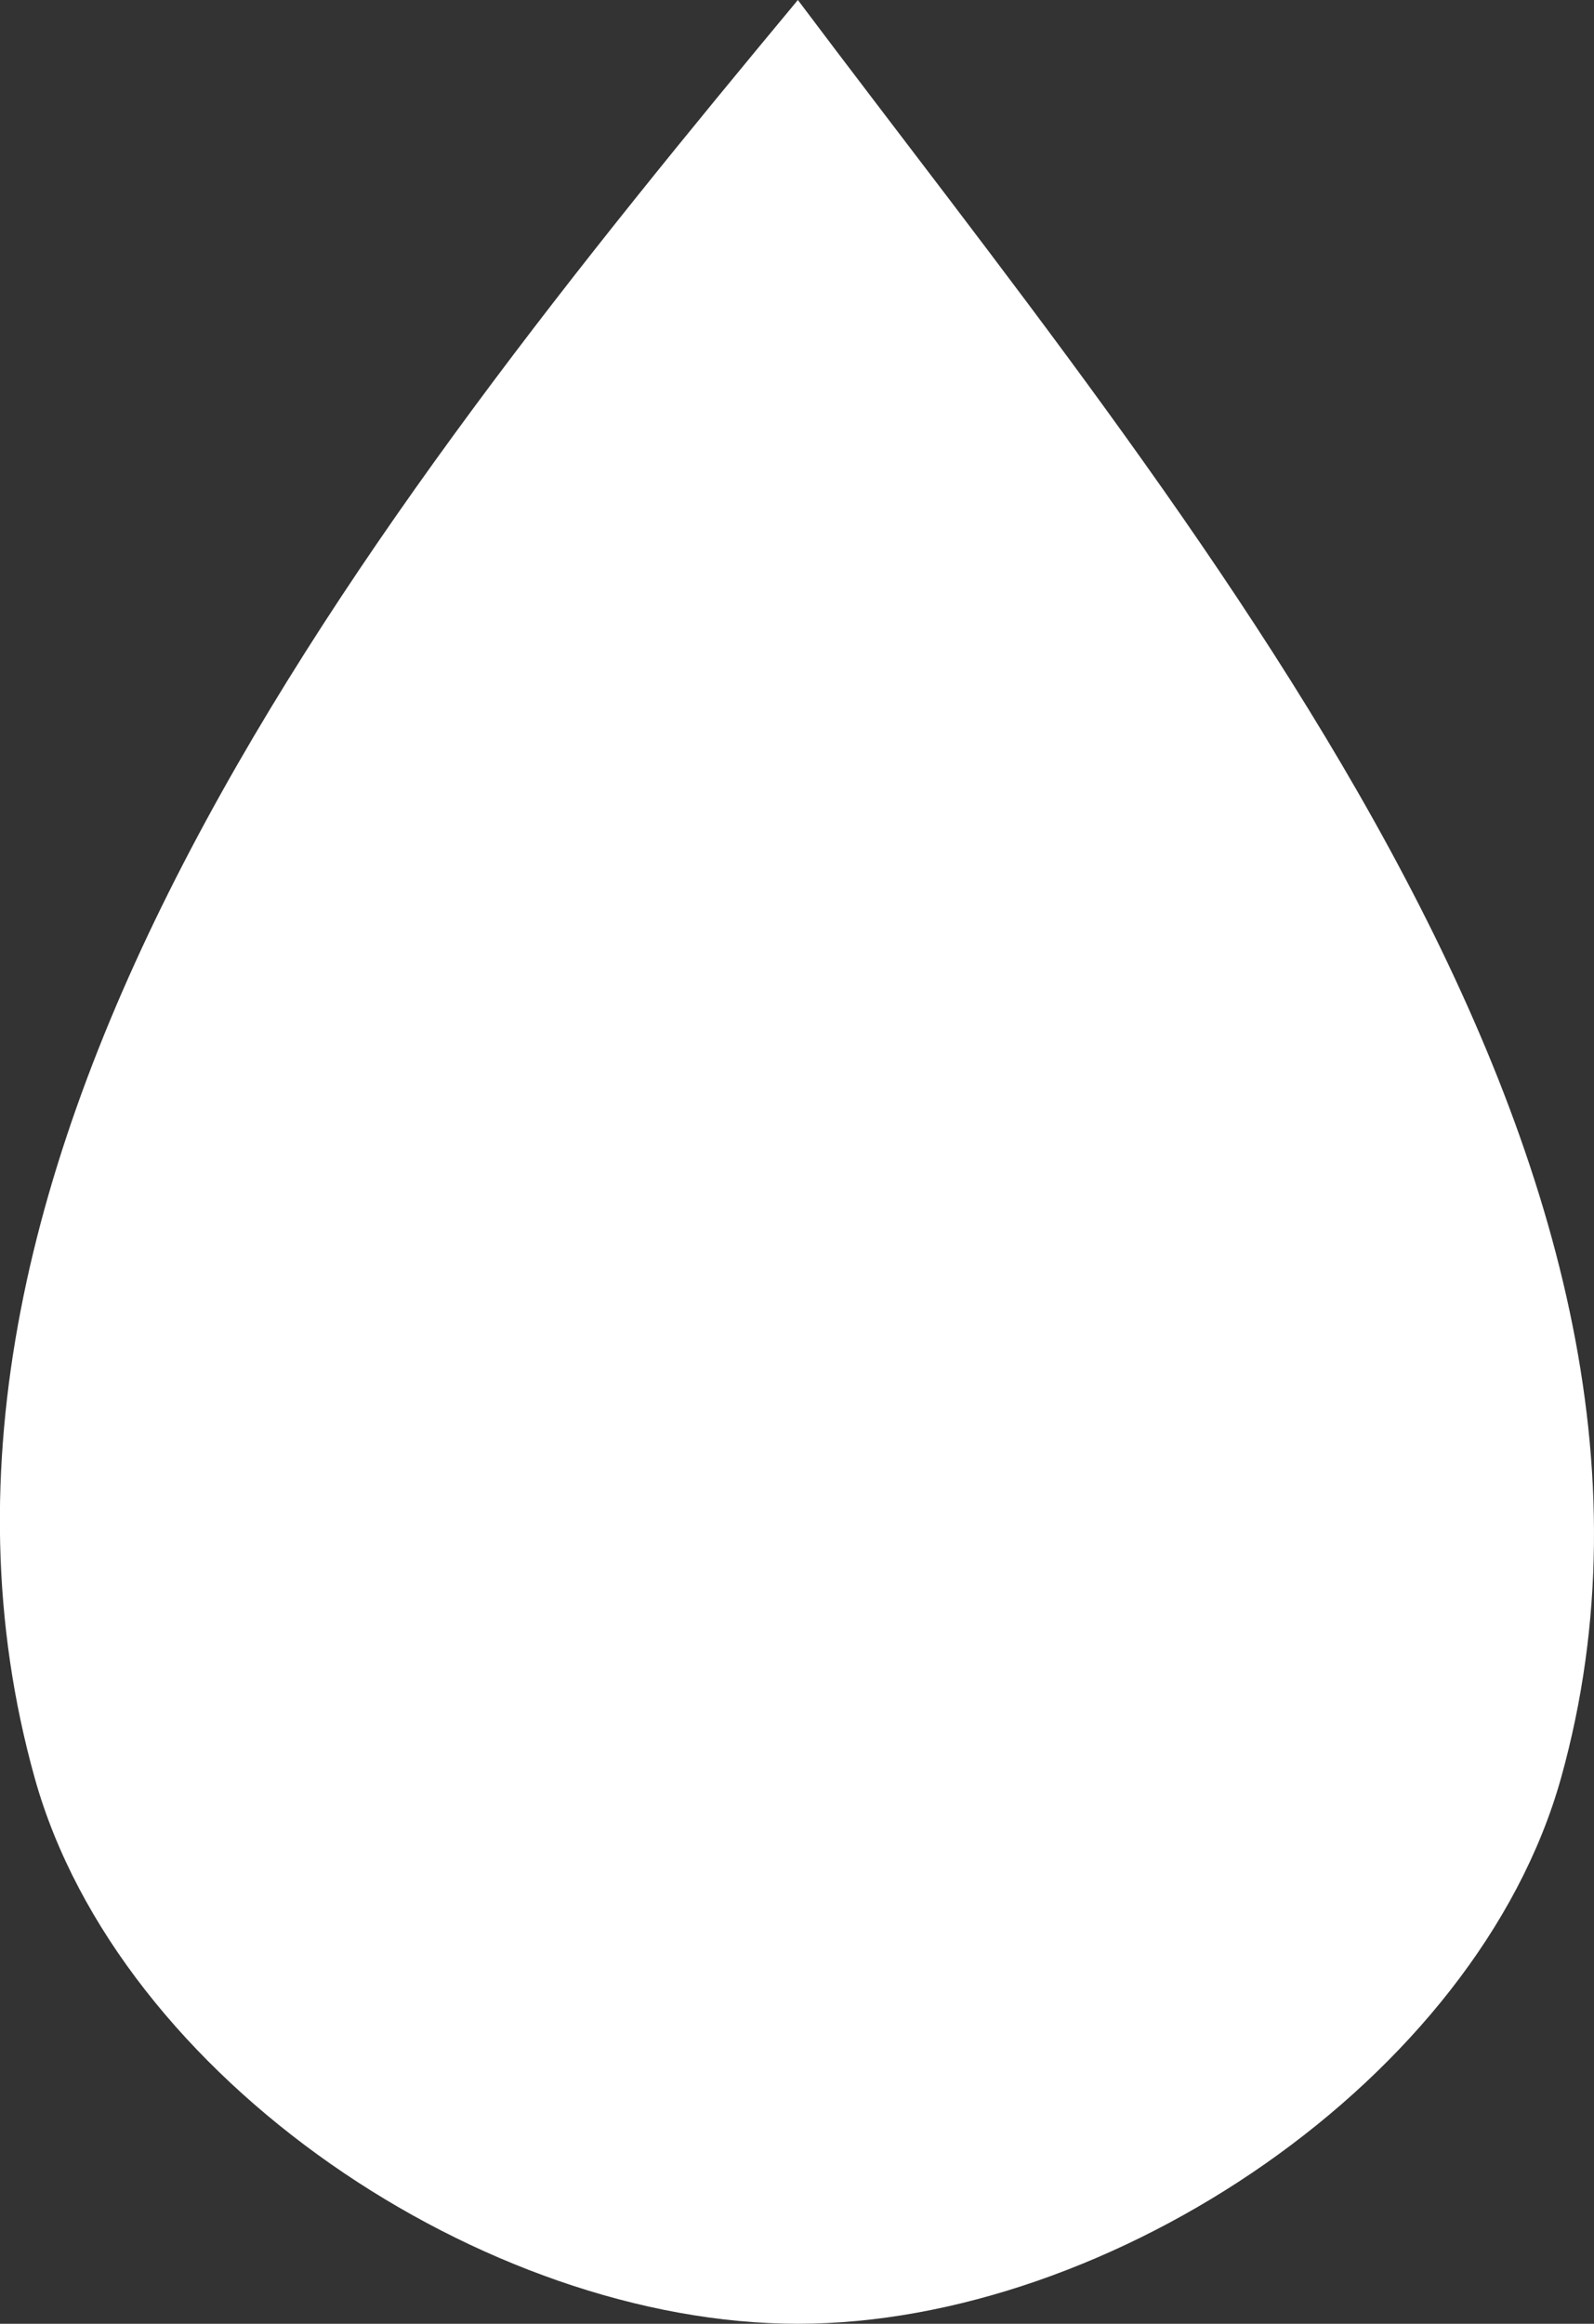 <svg width="10.978" height="16" version="1.1" viewBox="0 0 10.978 16" xmlns="http://www.w3.org/2000/svg">
 <rect x="0" y="0" width="10.978" height="16" fill="#333333" stroke="none"/>
 <g transform="translate(-2.511)">
  <path d="m8.006 1.1683e-7c-2.947 3.546-6.45 7.965-5.256 12.242 0.579 2.074 3.102 3.758 5.256 3.758 2.154 0 4.676-1.684 5.256-3.758 1.194-4.277-2.582-8.683-5.256-12.242z" fill="#fff" style="paint-order:stroke markers fill"/>
 </g>
</svg>
